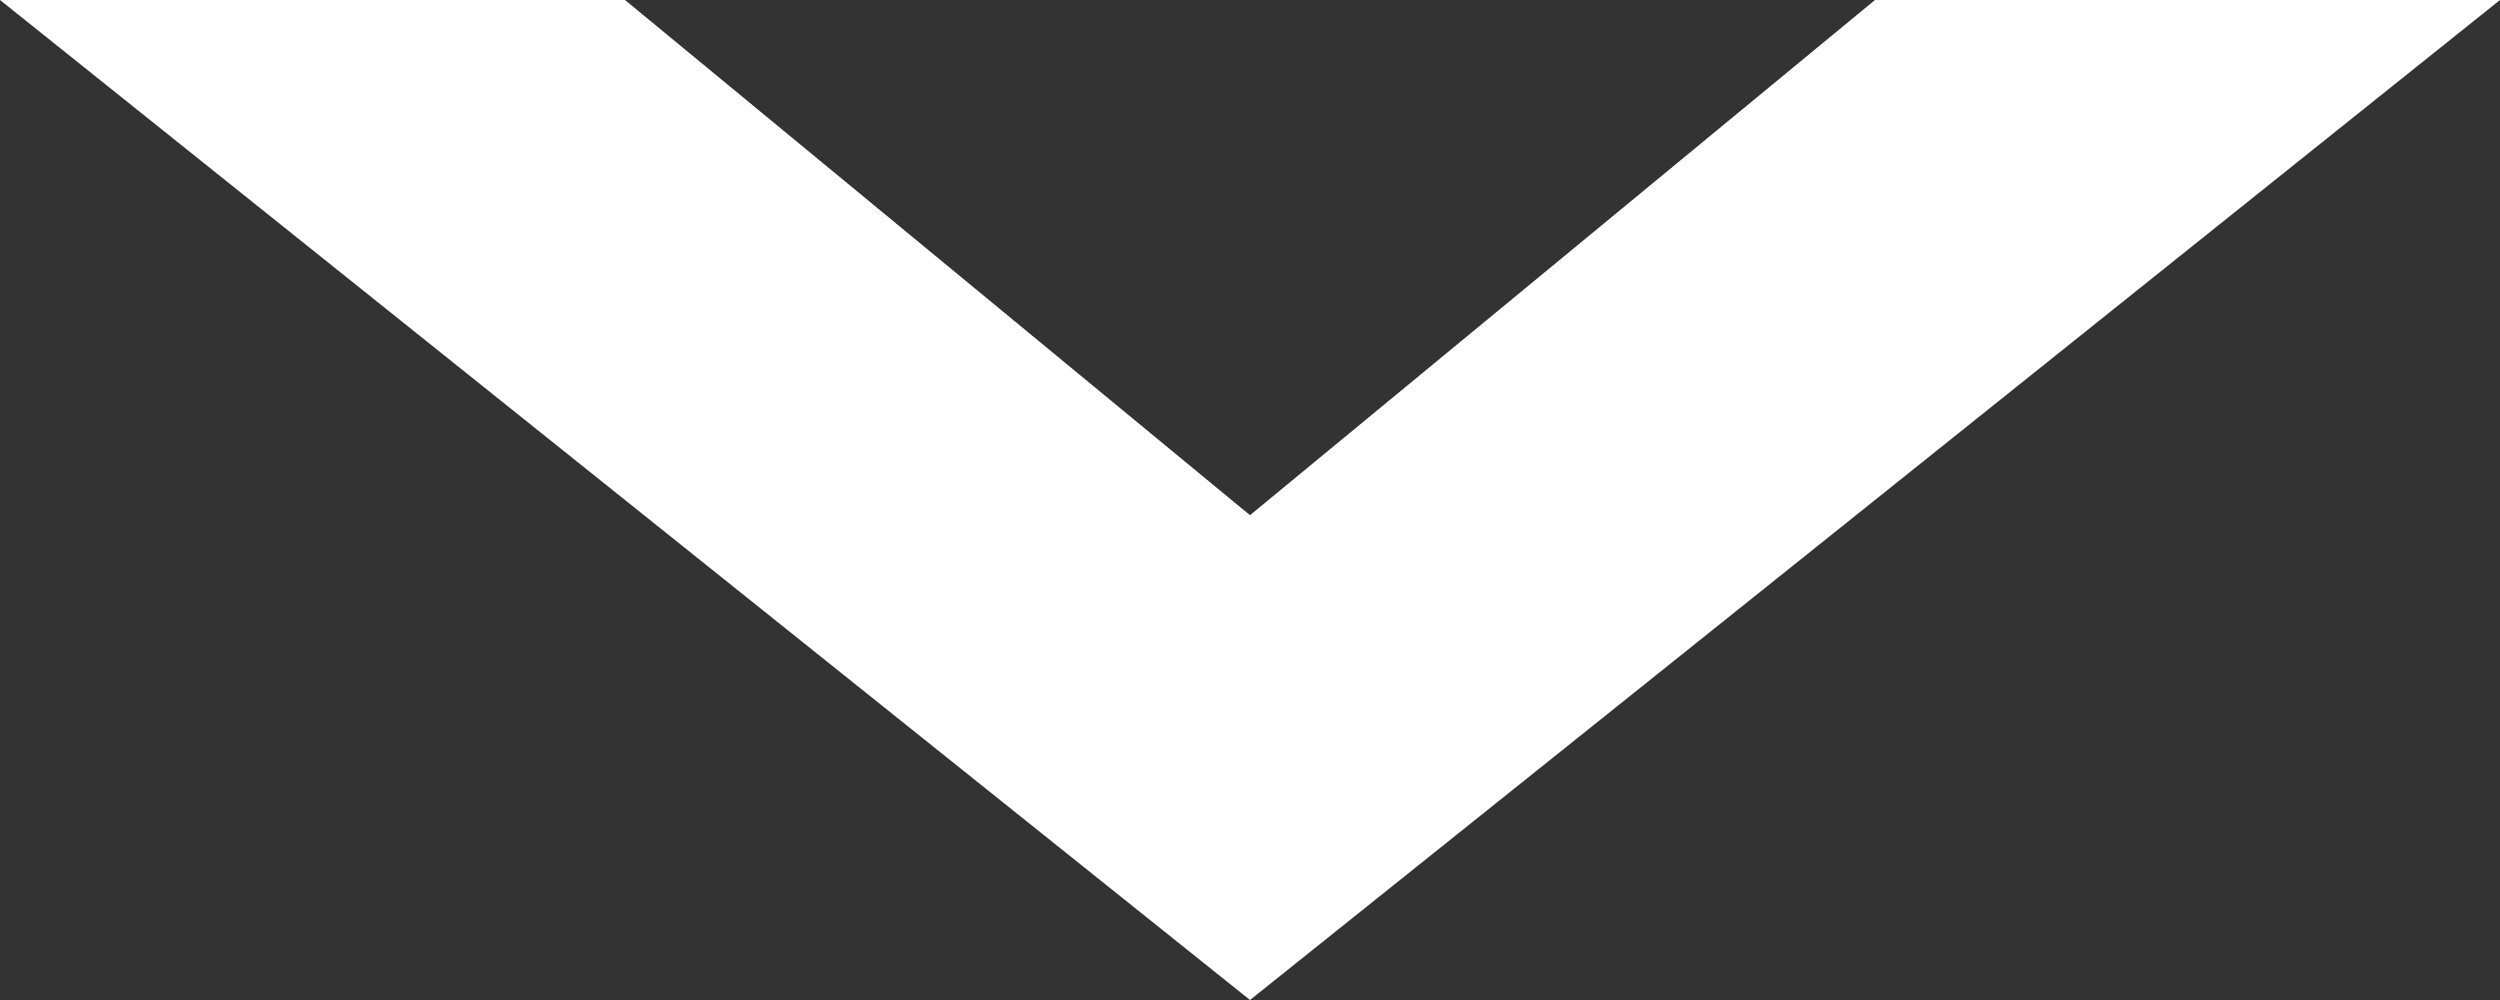 <svg width="25" height="10" viewBox="0 0 25 10" fill="none" xmlns="http://www.w3.org/2000/svg">
<rect x="0" y="0" width="25" height="10" fill="#333333" stroke="none"/>
<path d="M12.5 10L8.74228e-07 -2.78221e-07L6.25 2.68172e-07L12.5 5.152L18.75 1.36096e-06L25 1.90735e-06L12.5 10Z" fill="white"/>
</svg>
